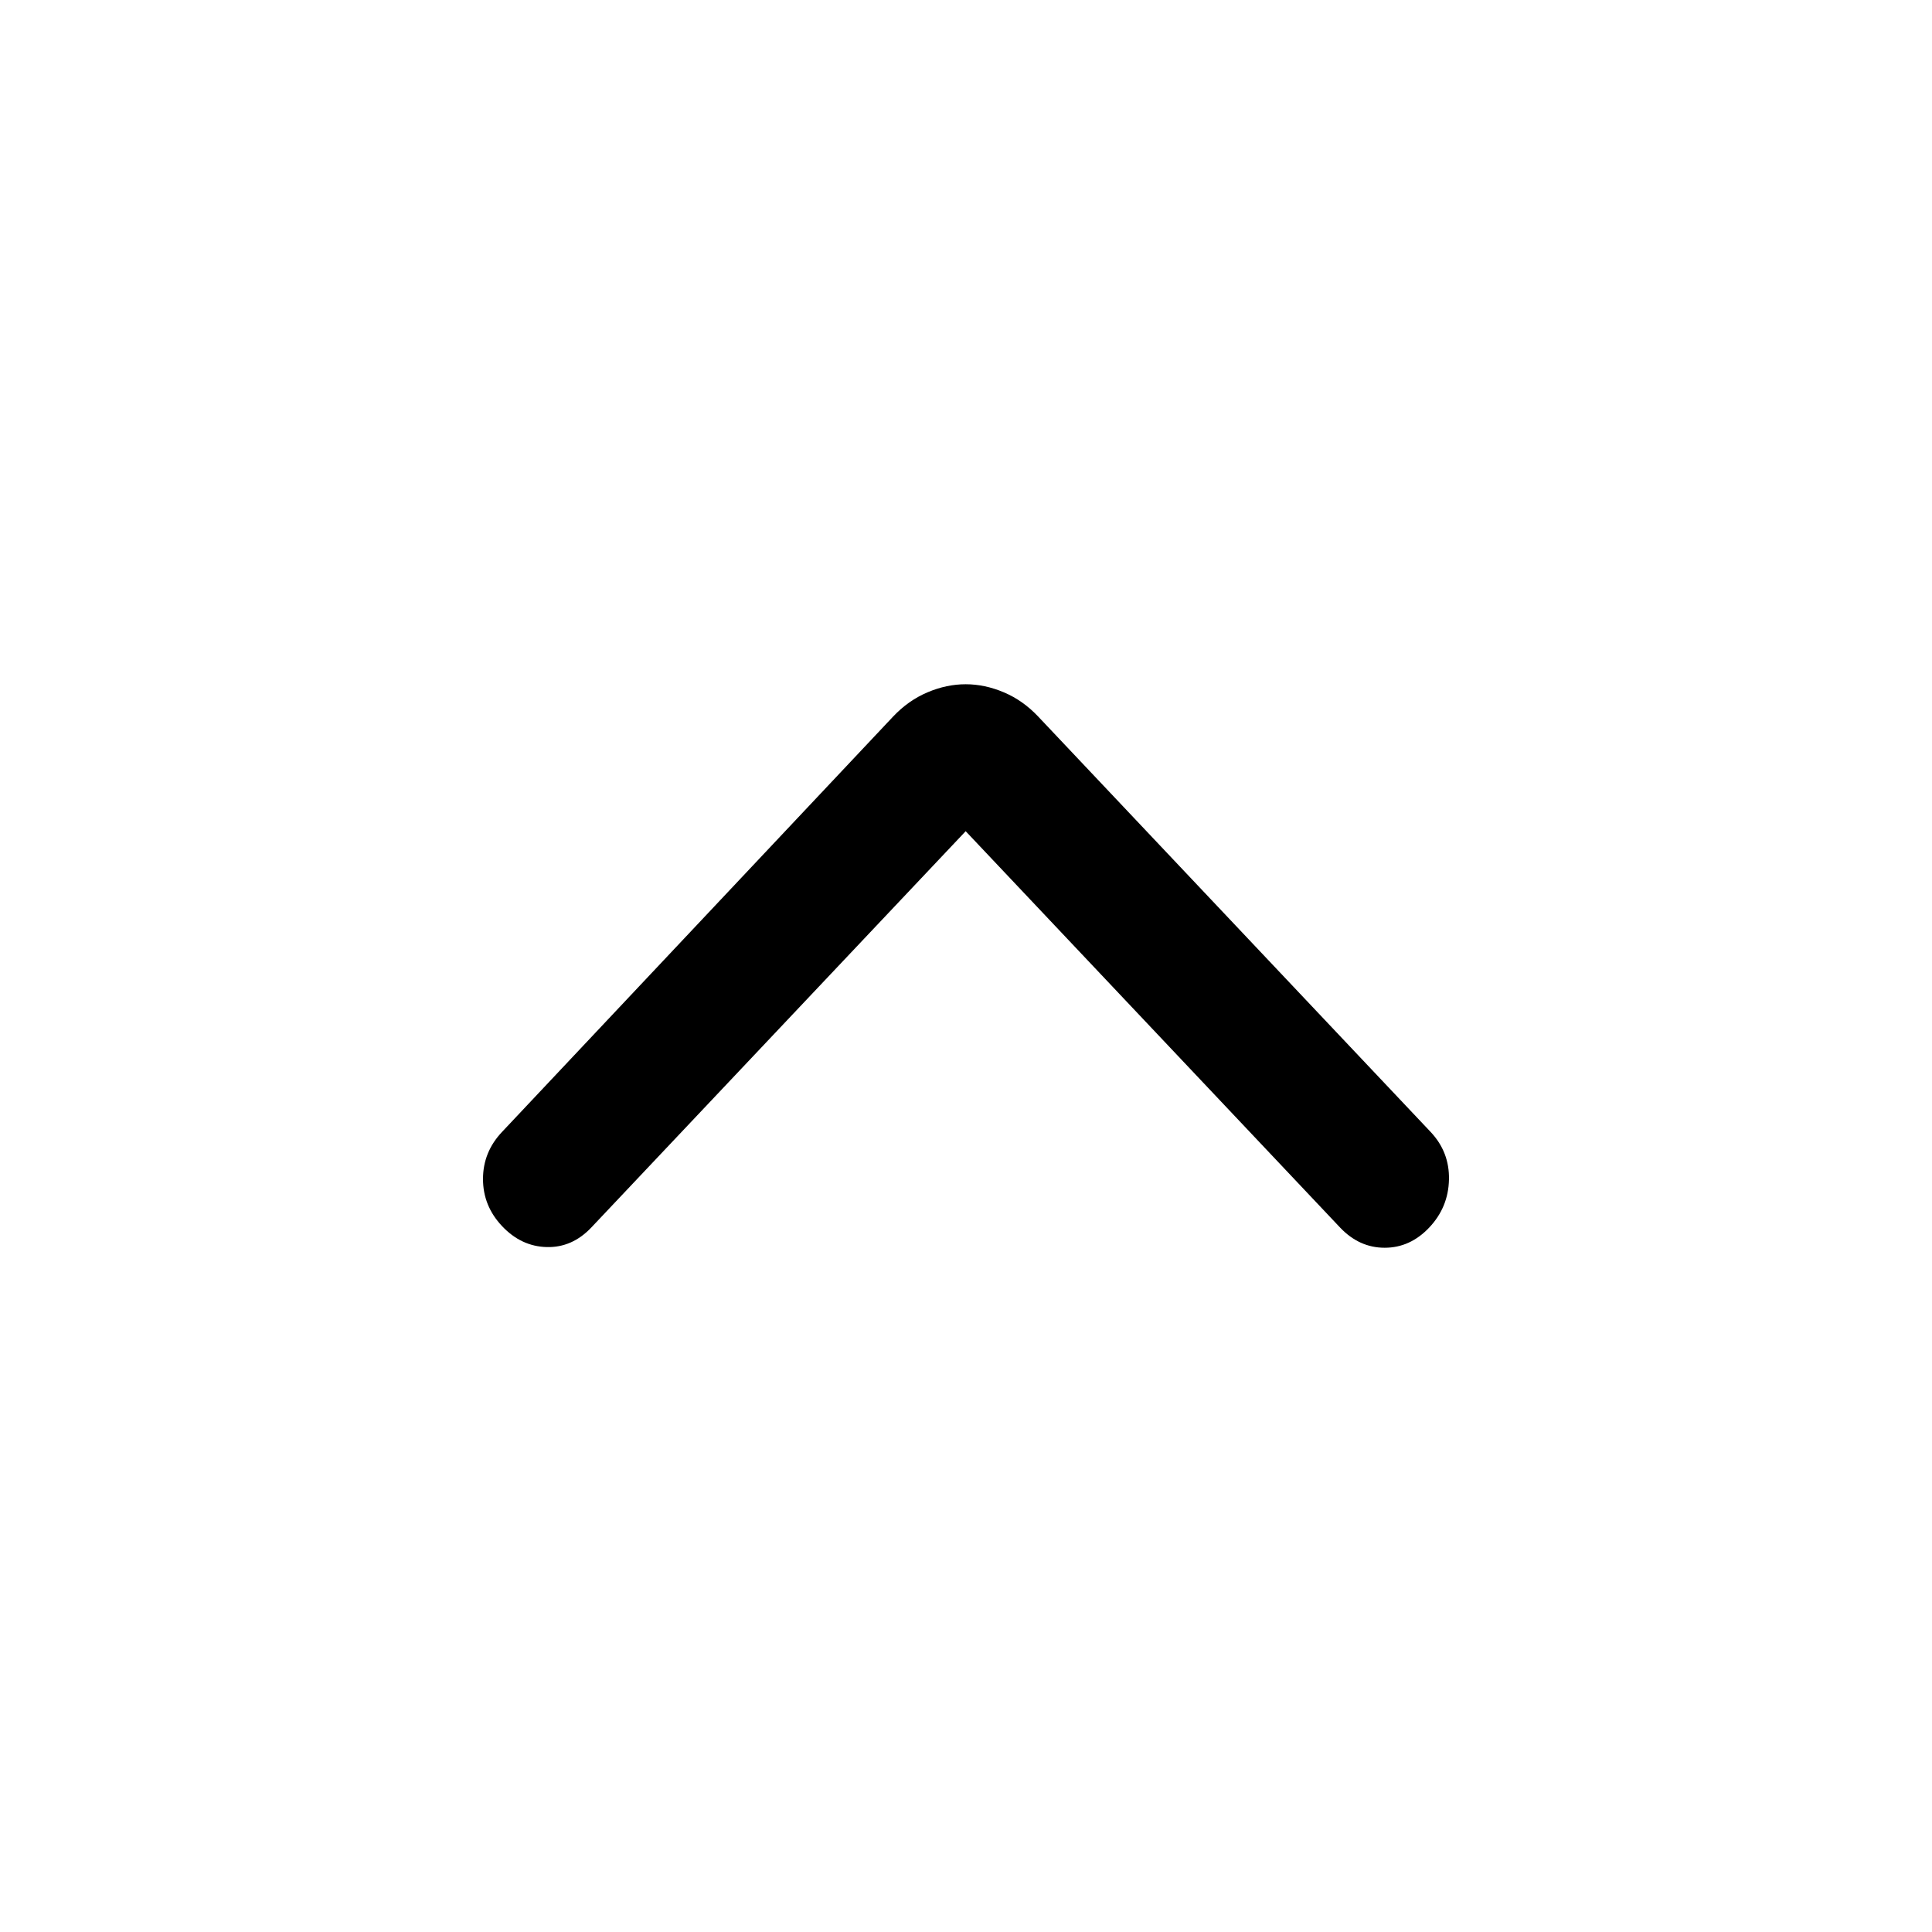 <svg width="48" height="48" viewBox="0 0 48 48" fill="none" xmlns="http://www.w3.org/2000/svg">
<path d="M23.992 20.651L14.69 30.498C14.373 30.832 14.004 30.994 13.582 30.983C13.16 30.972 12.791 30.799 12.475 30.464C12.158 30.129 12 29.738 12 29.292C12 28.845 12.158 28.454 12.475 28.12L22.188 17.804C22.441 17.536 22.726 17.335 23.043 17.201C23.359 17.067 23.675 17 23.992 17C24.308 17 24.625 17.067 24.941 17.201C25.258 17.335 25.542 17.536 25.795 17.804L35.541 28.12C35.857 28.454 36.01 28.851 35.999 29.309C35.989 29.766 35.825 30.163 35.509 30.498C35.193 30.832 34.824 31 34.402 31C33.98 31 33.611 30.832 33.294 30.498L23.992 20.651Z" fill="black"/>
</svg>
